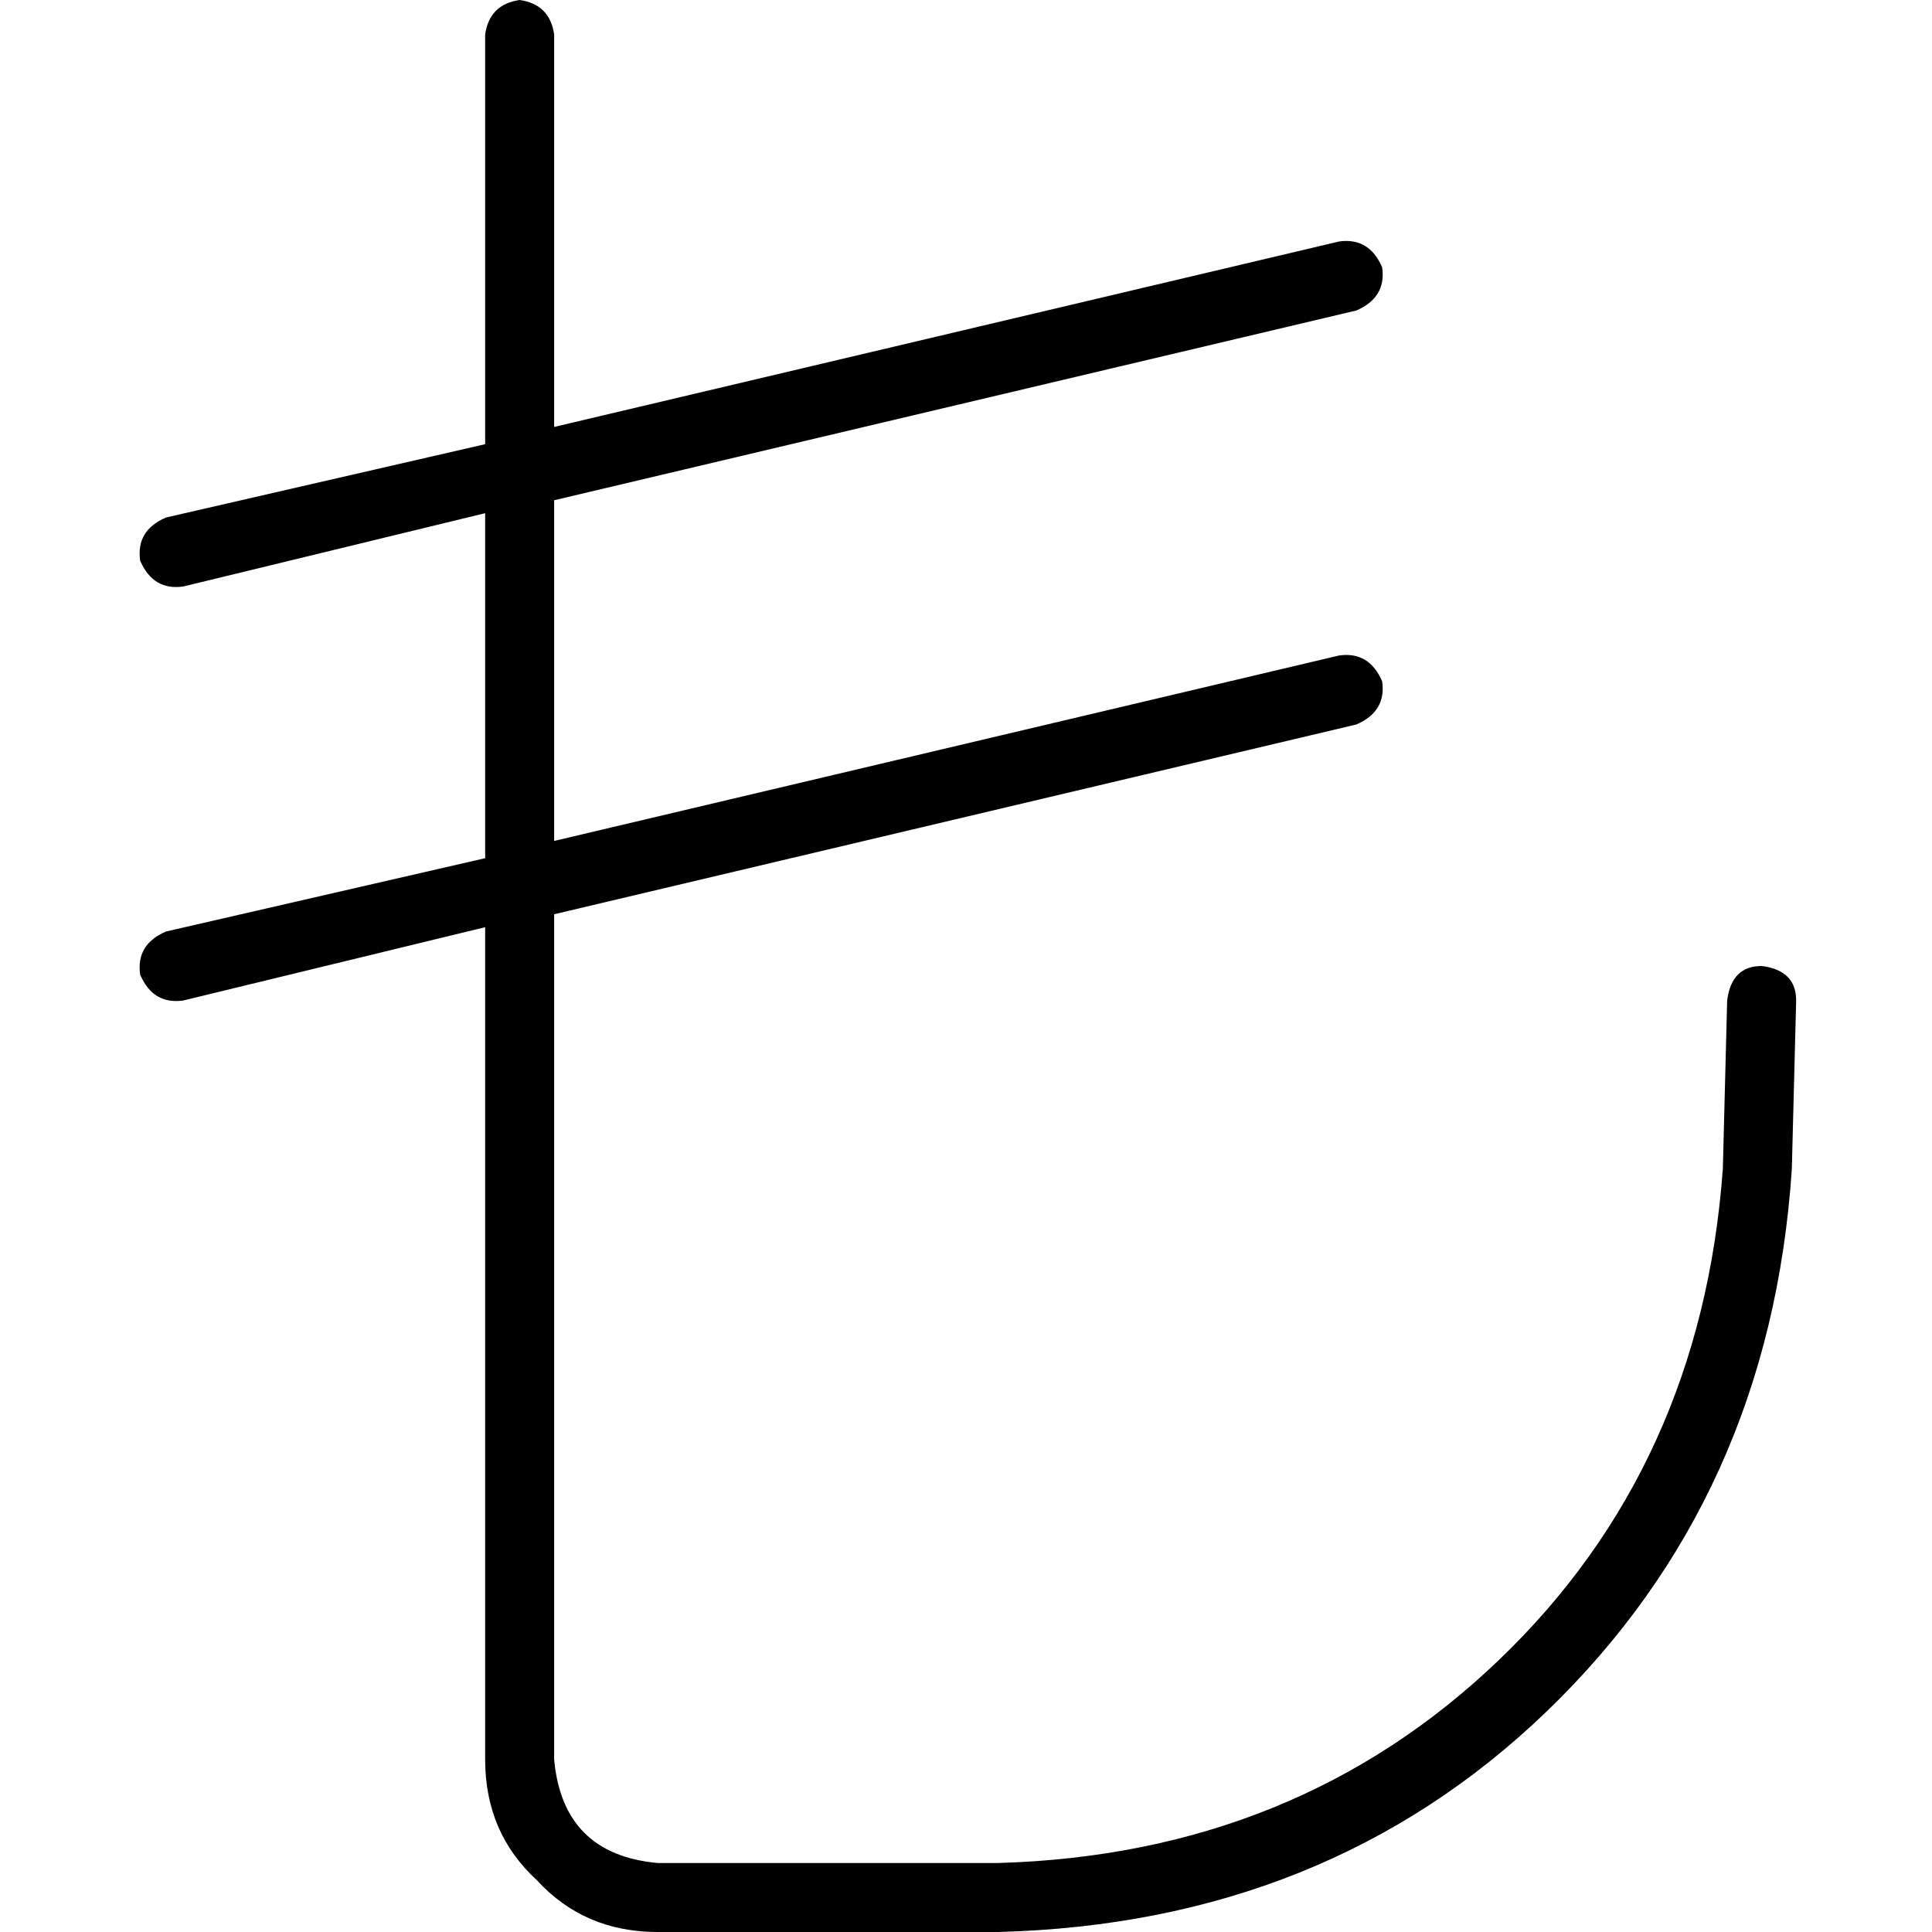 <svg xmlns="http://www.w3.org/2000/svg" viewBox="0 0 512 512">
  <path d="M 137.714 0 Q 145.714 1.143 146.857 9.143 L 146.857 113.143 L 354.857 64 Q 362.857 62.857 366.286 70.857 Q 367.429 78.857 359.429 82.286 L 146.857 132.571 L 146.857 222.857 L 354.857 173.714 Q 362.857 172.571 366.286 180.571 Q 367.429 188.571 359.429 192 L 146.857 242.286 L 146.857 466.286 Q 149.143 491.429 174.286 493.714 L 264.571 493.714 Q 343.429 491.429 397.143 440 Q 450.857 388.571 456.571 309.714 L 457.714 265.143 Q 458.857 256 466.857 256 Q 476 257.143 476 265.143 L 474.857 309.714 Q 469.143 396.571 409.714 453.714 Q 351.429 509.714 264.571 512 L 174.286 512 Q 154.857 512 142.286 498.286 Q 128.571 485.714 128.571 466.286 L 128.571 245.714 L 48.571 265.143 Q 40.571 266.286 37.143 258.286 Q 36 250.286 44 246.857 L 128.571 227.429 L 128.571 136 L 48.571 155.429 Q 40.571 156.571 37.143 148.571 Q 36 140.571 44 137.143 L 128.571 117.714 L 128.571 9.143 Q 129.714 1.143 137.714 0 L 137.714 0 Z" />
</svg>